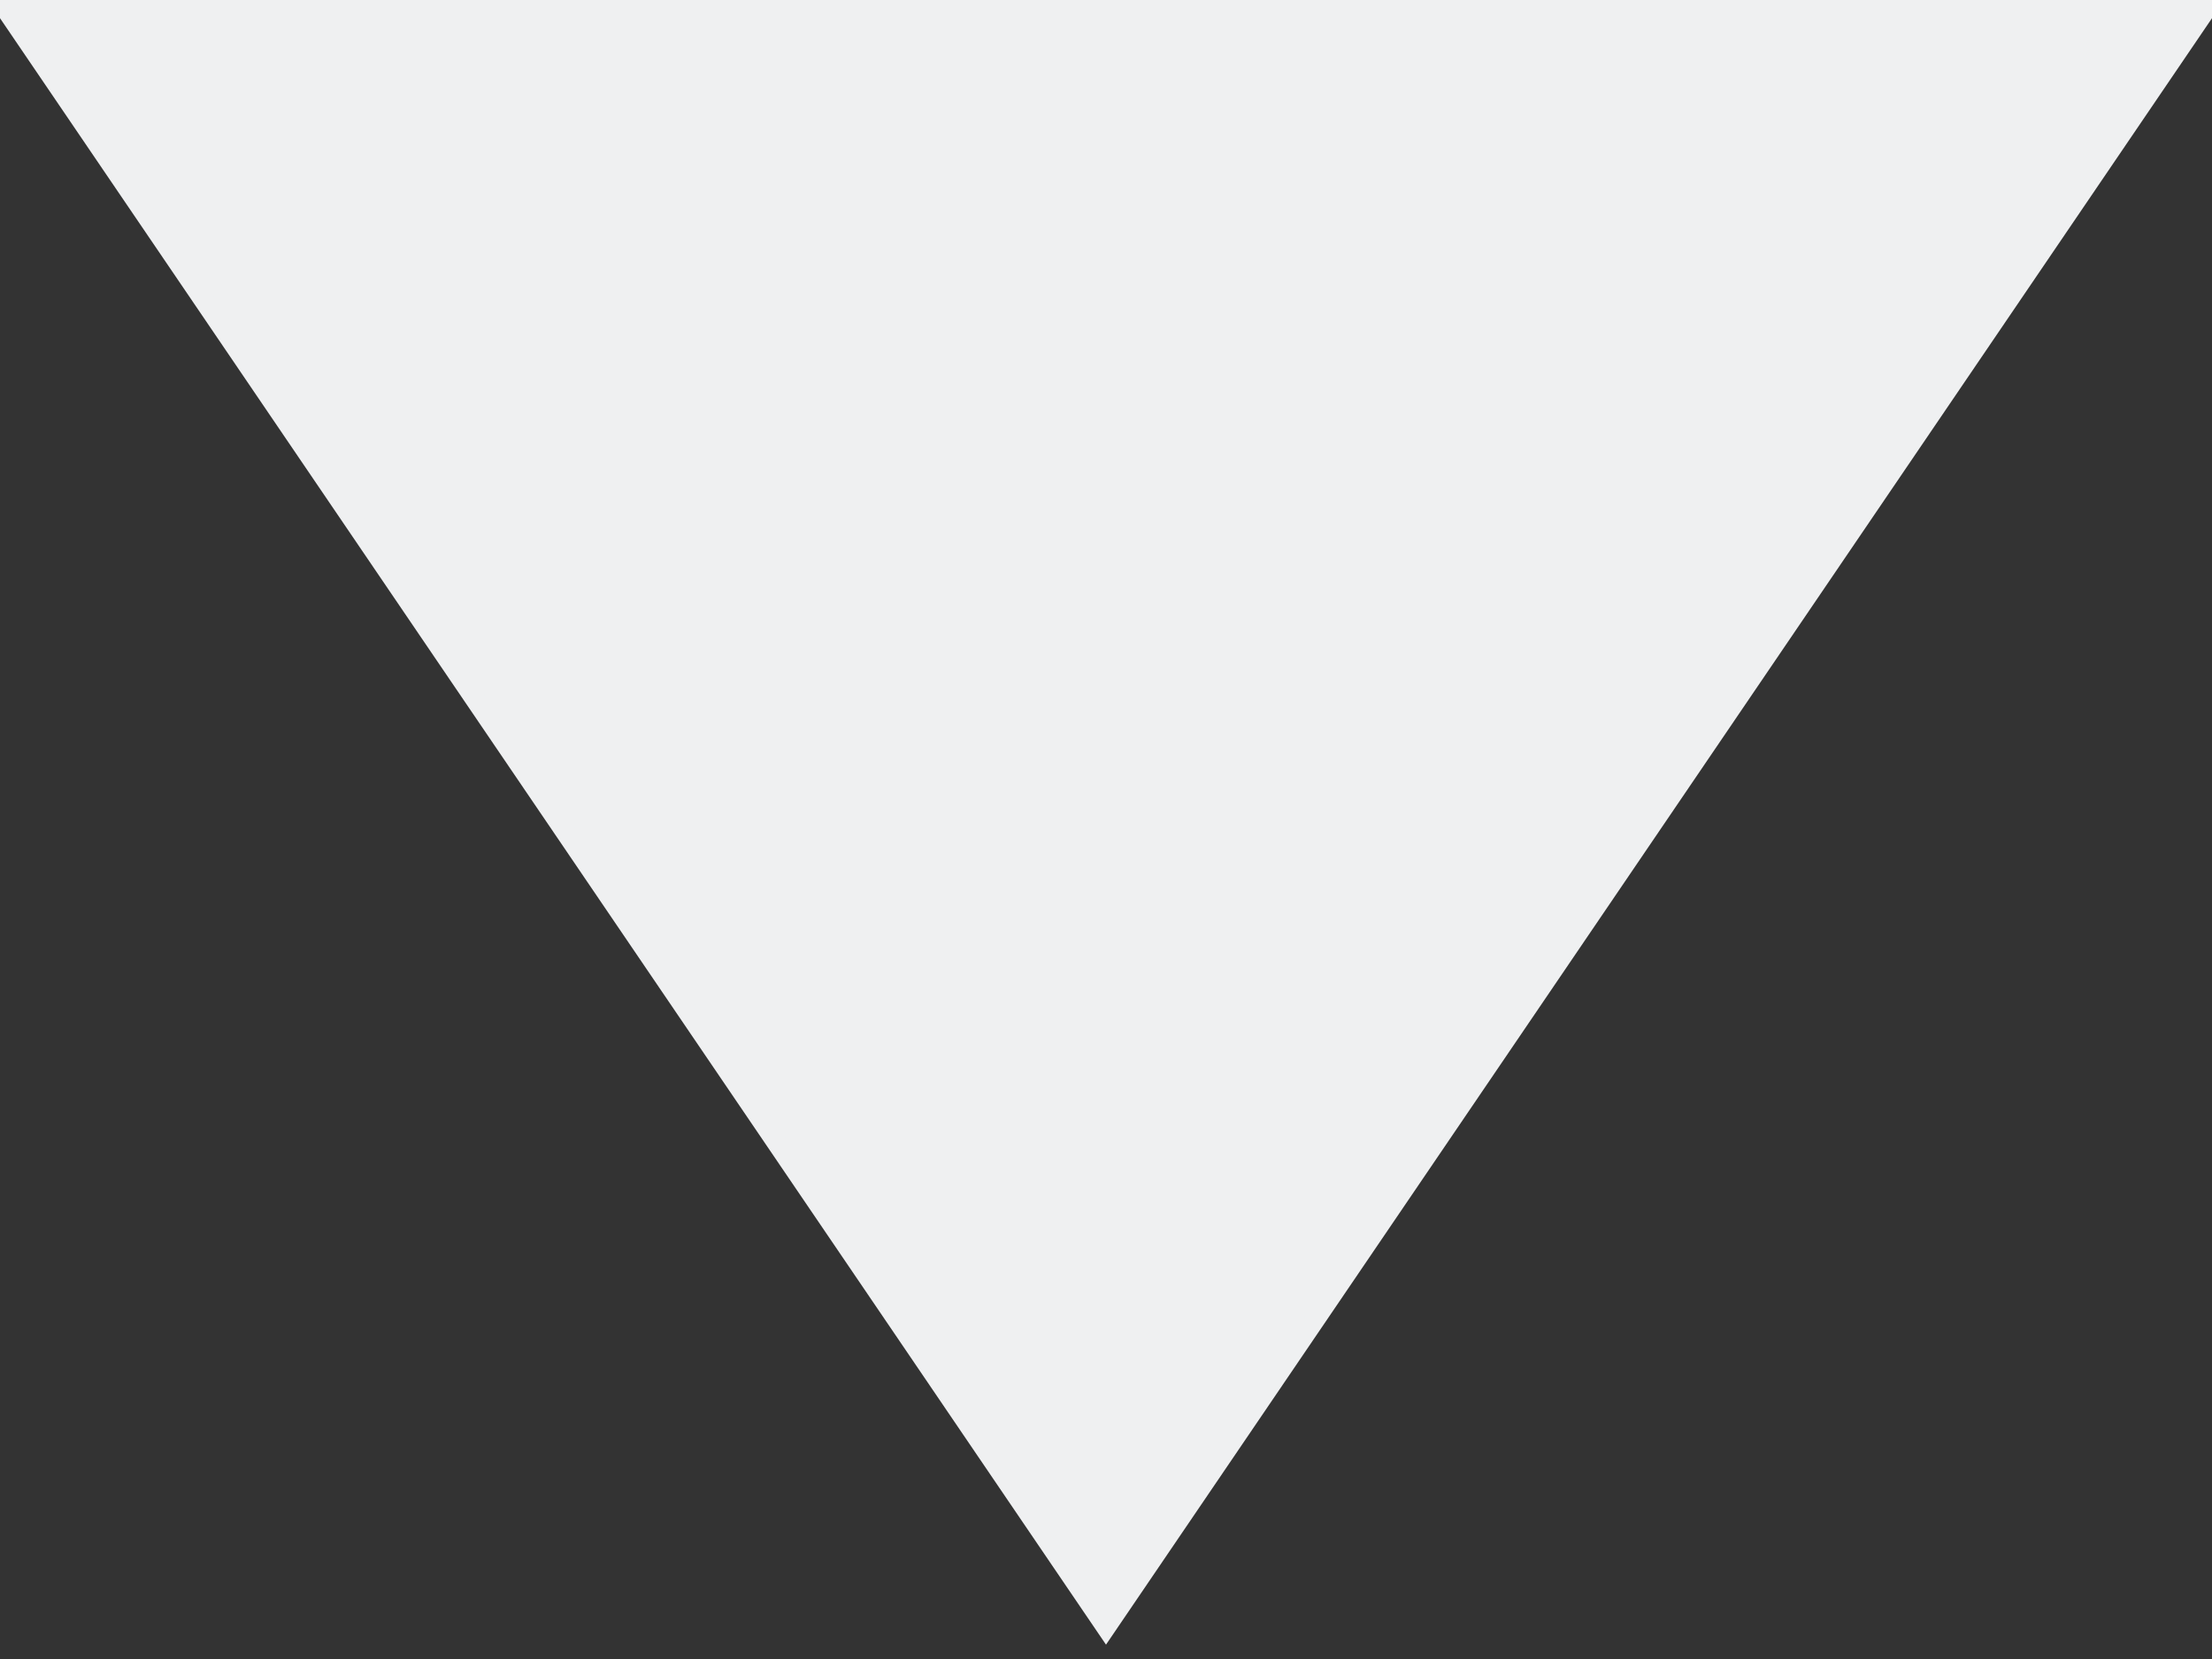 <svg preserveAspectRatio="none" viewBox="0 0 100 102" height="75" width="100%" version="1.1" xmlns="http://www.w3.org/2000/svg" class="svgcolor-light">
    <rect x="0" y="0" width="100" height="102" fill="#333333" stroke="none"/>
    <path d="M0 0 L50 100 L100 0 Z" fill="#eff0f1" stroke="#eff0f1"></path>
</svg>